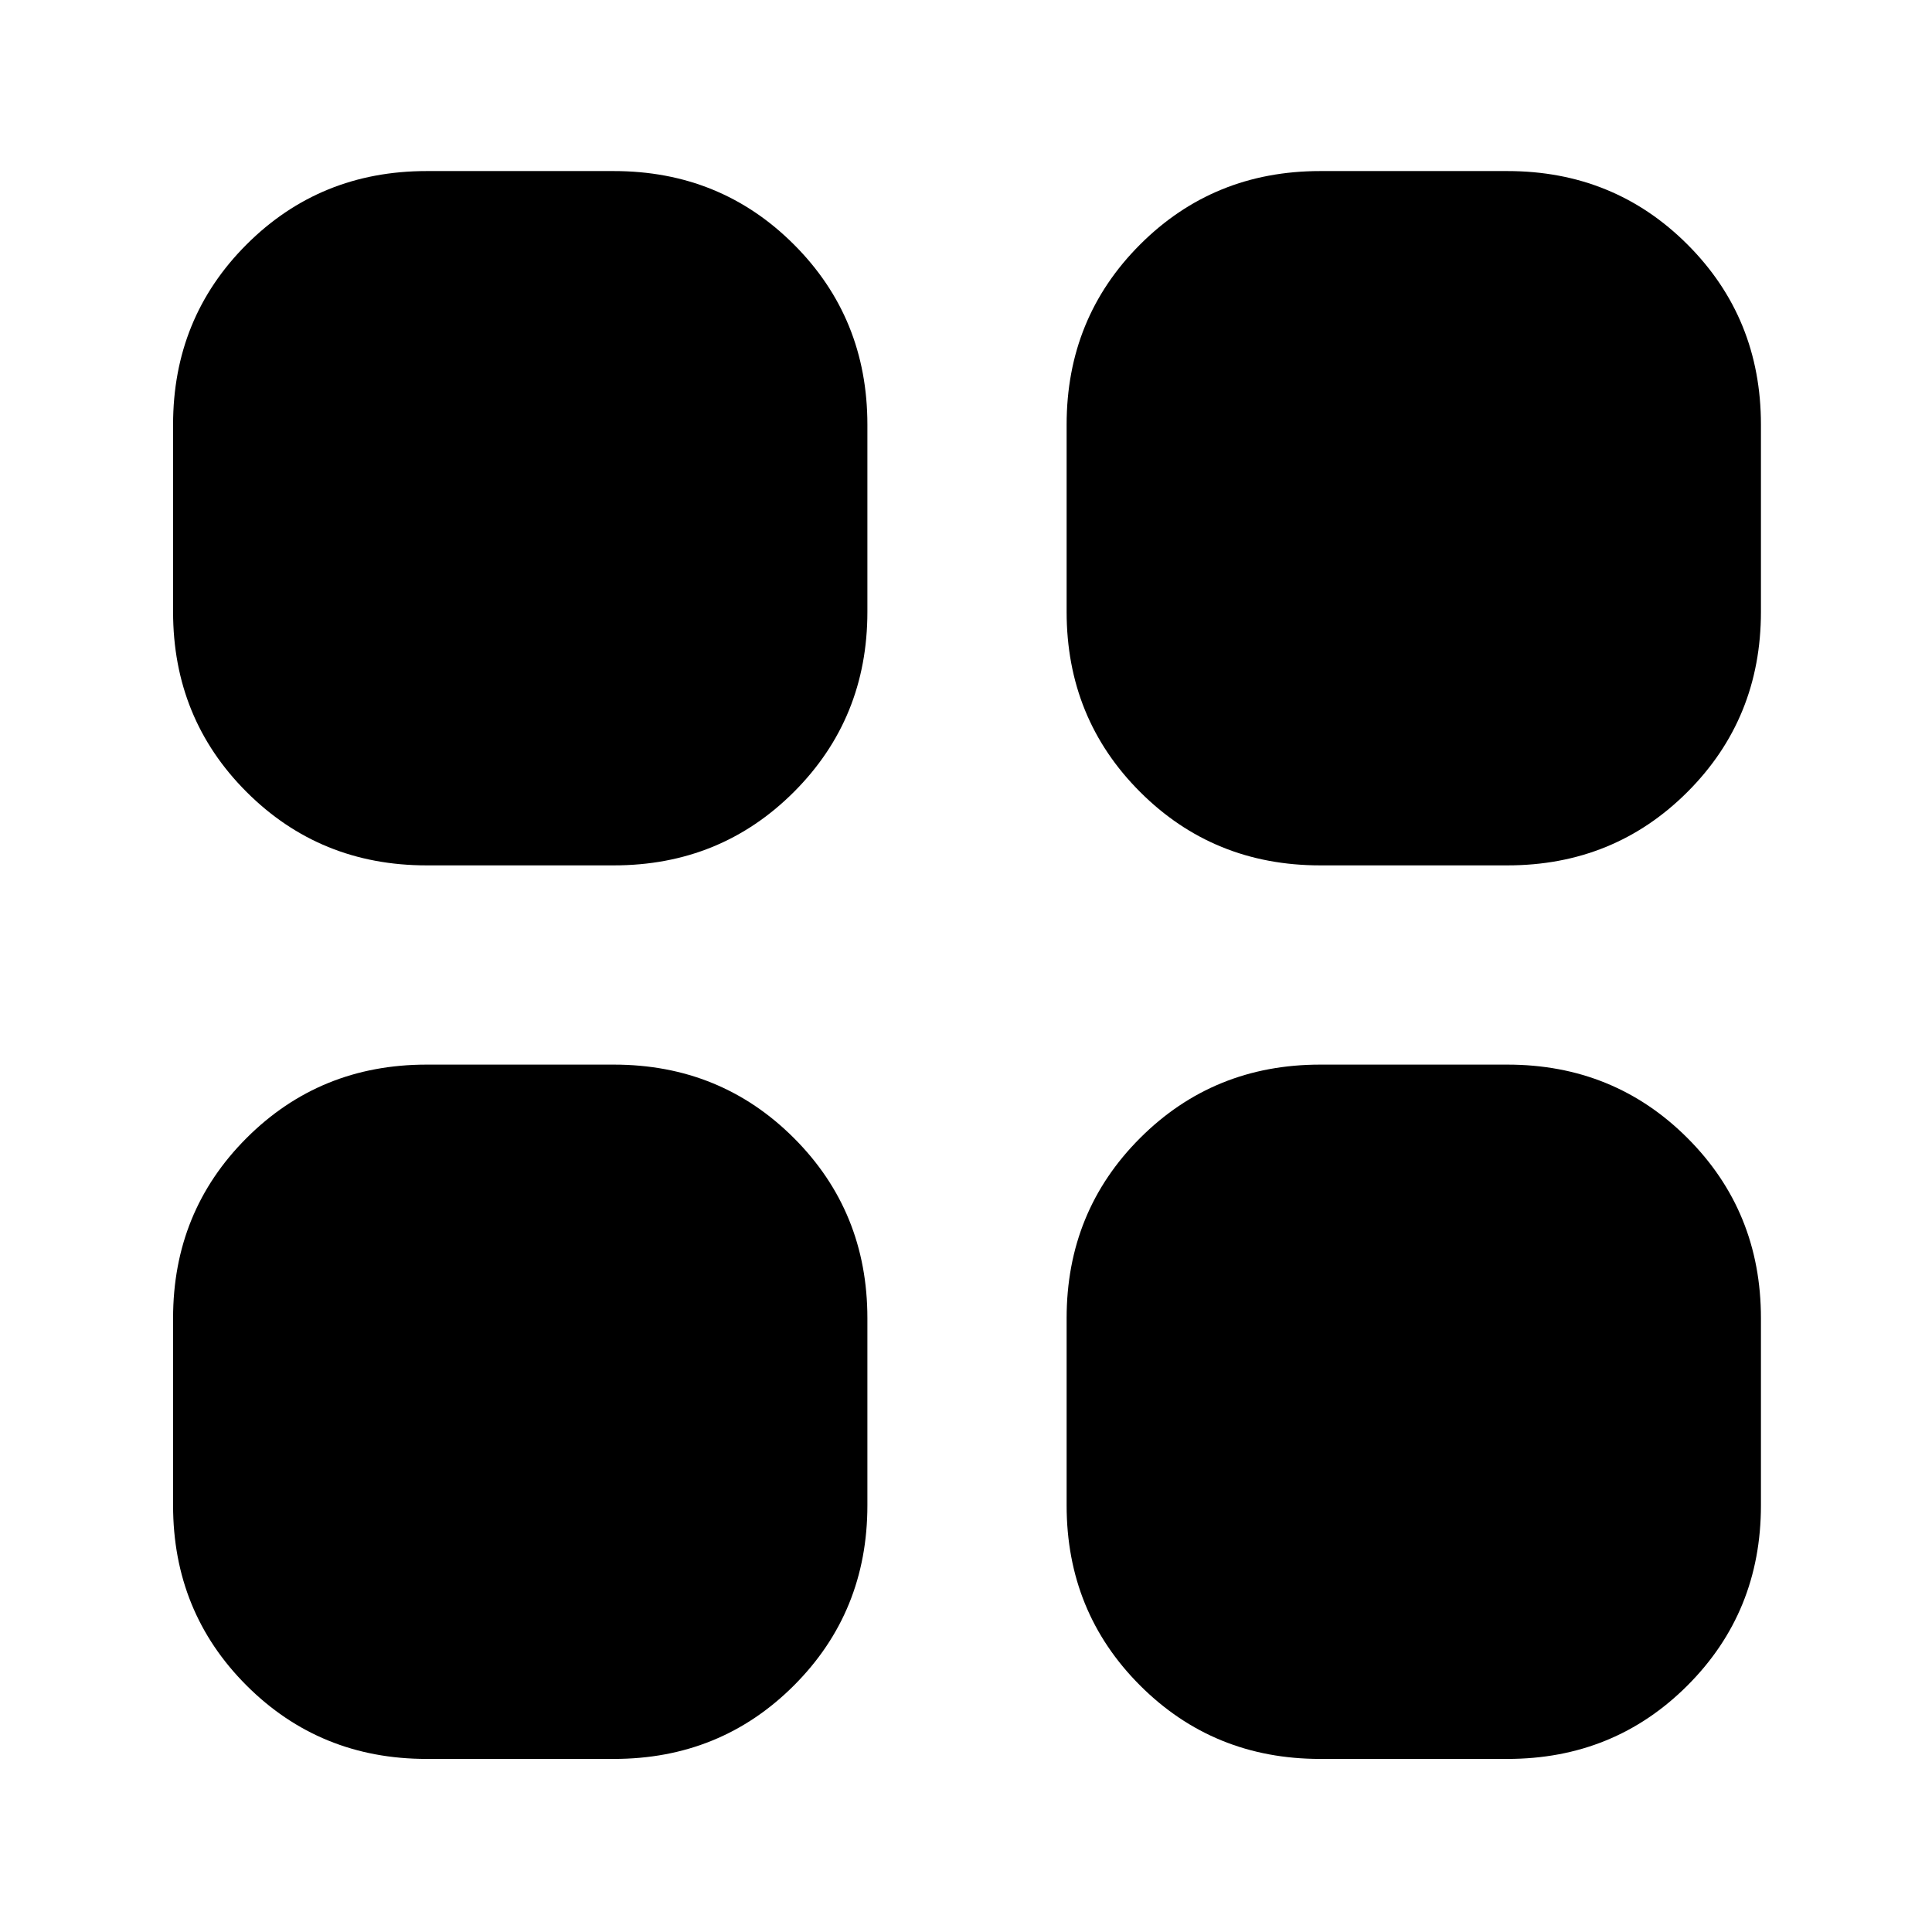 <svg xmlns="http://www.w3.org/2000/svg" height="24" viewBox="0 -960 960 960" width="24"><path d="M212-530q-53 0-89.5-36.5T86-656v-93q0-53 36.5-89.5T212-875h93q53 0 89.5 36.5T431-749v93q0 53-36.5 89.5T305-530h-93Zm0 444q-53 0-89.5-36.5T86-212v-93q0-53 36.5-89.5T212-431h93q53 0 89.5 36.5T431-305v93q0 53-36.5 89.5T305-86h-93Zm444-444q-53 0-89.5-36.5T530-656v-93q0-53 36.5-89.5T656-875h93q53 0 89.5 36.5T875-749v93q0 53-36.5 89.5T749-530h-93Zm0 444q-53 0-89.5-36.5T530-212v-93q0-53 36.5-89.5T656-431h93q53 0 89.5 36.5T875-305v93q0 53-36.5 89.5T749-86h-93Z"/></svg>